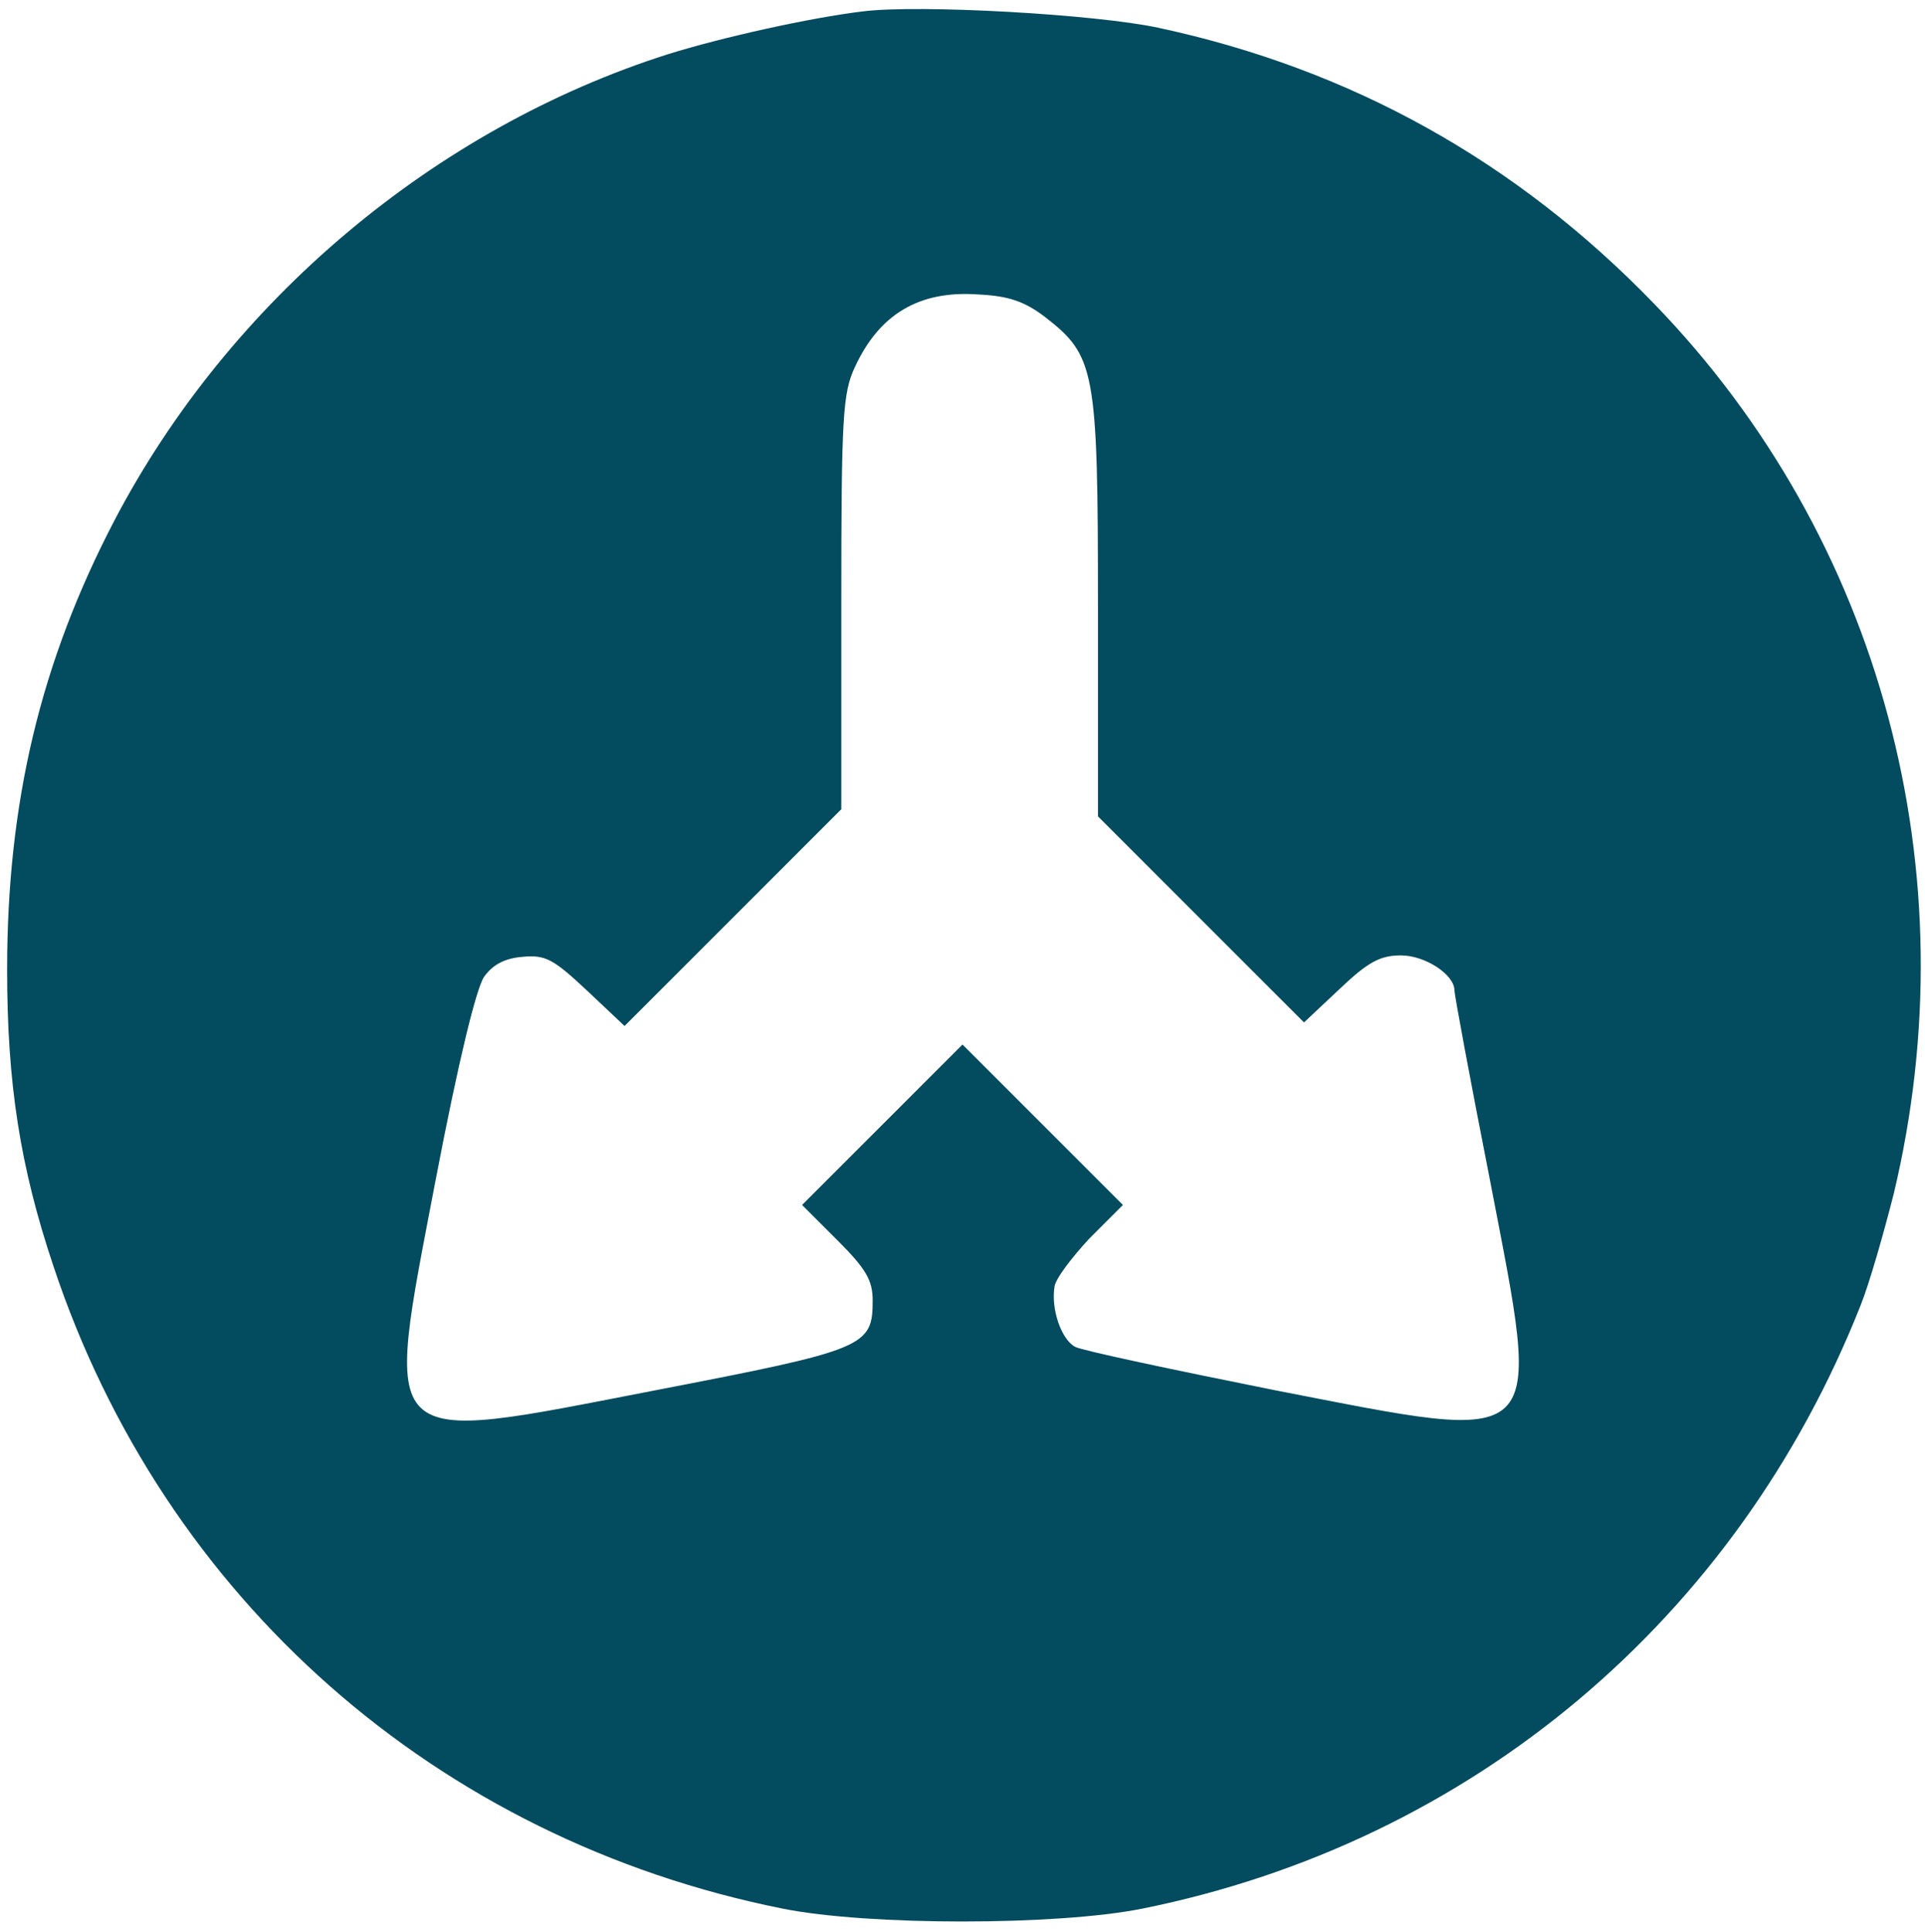 <?xml version="1.0" standalone="no"?>
<!DOCTYPE svg PUBLIC "-//W3C//DTD SVG 20010904//EN"
 "http://www.w3.org/TR/2001/REC-SVG-20010904/DTD/svg10.dtd">
<svg version="1.0" xmlns="http://www.w3.org/2000/svg"
 width="270pt" height="271pt" viewBox="0 0 270 271"
 preserveAspectRatio="xMidYMid meet">
<g transform="translate(0,271) scale(0.1,-0.1)"
fill="#034B5E" stroke="none">
<path d="M1210 2694 c-74 -9 -196 -36 -273 -60 -327 -104 -615 -346 -776 -653
-104 -199 -151 -396 -151 -631 0 -159 18 -276 65 -416 155 -466 538 -804 1023
-901 120 -24 384 -24 504 0 462 93 834 406 1008 847 12 30 32 100 46 155 108
451 -17 919 -335 1248 -194 201 -426 330 -696 388 -88 19 -336 33 -415 23z
m255 -428 c71 -55 75 -73 75 -406 l0 -295 144 -144 145 -145 50 47 c40 38 57
47 86 47 34 0 75 -27 75 -49 0 -6 22 -125 50 -267 73 -380 85 -369 -301 -294
-145 29 -272 56 -281 61 -19 10 -34 52 -29 84 1 11 24 41 49 68 l47 47 -113
113 -112 112 -112 -112 -113 -113 50 -50 c40 -40 49 -56 49 -84 0 -65 -10 -69
-305 -126 -393 -76 -381 -88 -308 295 32 167 57 269 68 285 12 17 29 26 54 28
32 3 43 -3 90 -47 l53 -50 152 152 152 152 0 290 c0 260 2 294 19 330 34 74
90 108 173 102 43 -2 65 -10 93 -31z"/>
</g>
</svg>
